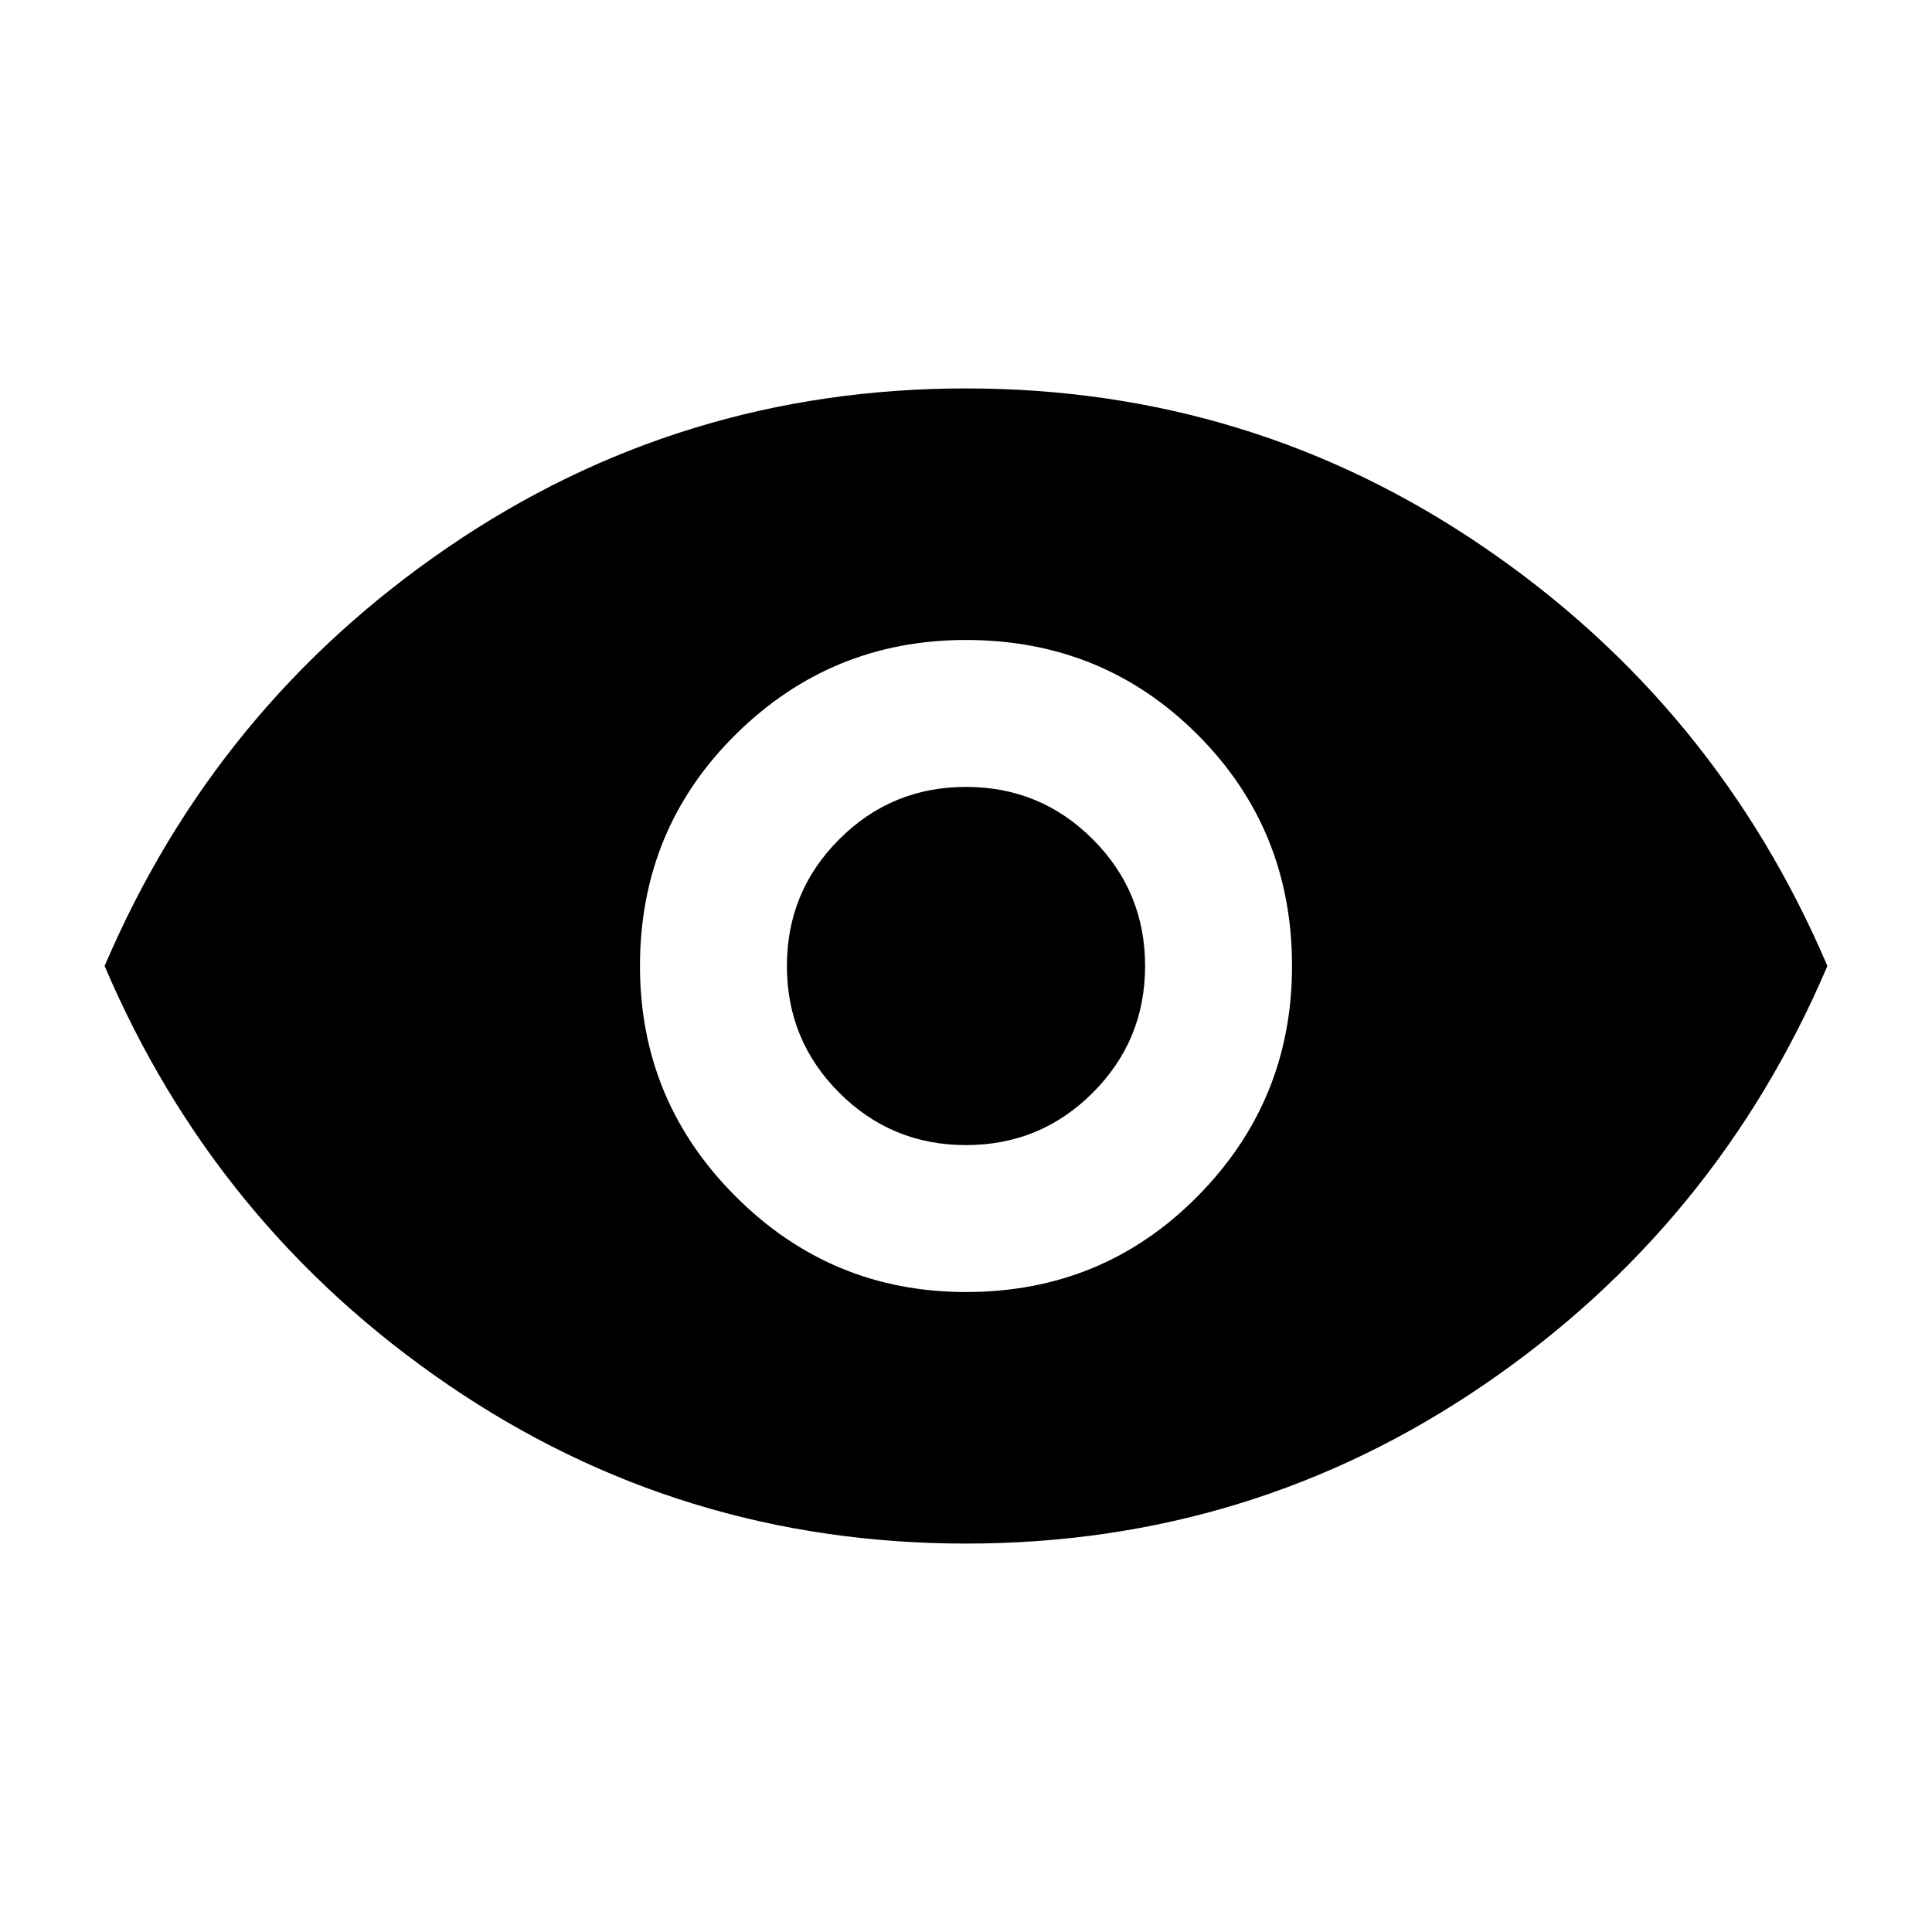 <svg xmlns="http://www.w3.org/2000/svg" height="20" width="20"><path d="M10 13.375q1.417 0 2.396-.99.979-.989.979-2.385 0-1.417-.979-2.396-.979-.979-2.396-.979-1.396 0-2.385.979-.99.979-.99 2.396 0 1.396.99 2.385.989.99 2.385.99Zm0-1.521q-.771 0-1.312-.542-.542-.541-.542-1.312t.542-1.312q.541-.542 1.312-.542t1.312.542q.542.541.542 1.312t-.542 1.312q-.541.542-1.312.542Zm0 4.125q-2.958 0-5.365-1.646Q2.229 12.688 1.083 10q1.146-2.688 3.552-4.333Q7.042 4.021 10 4.021t5.365 1.646Q17.771 7.312 18.917 10q-1.146 2.688-3.552 4.333-2.407 1.646-5.365 1.646Z"/></svg>
